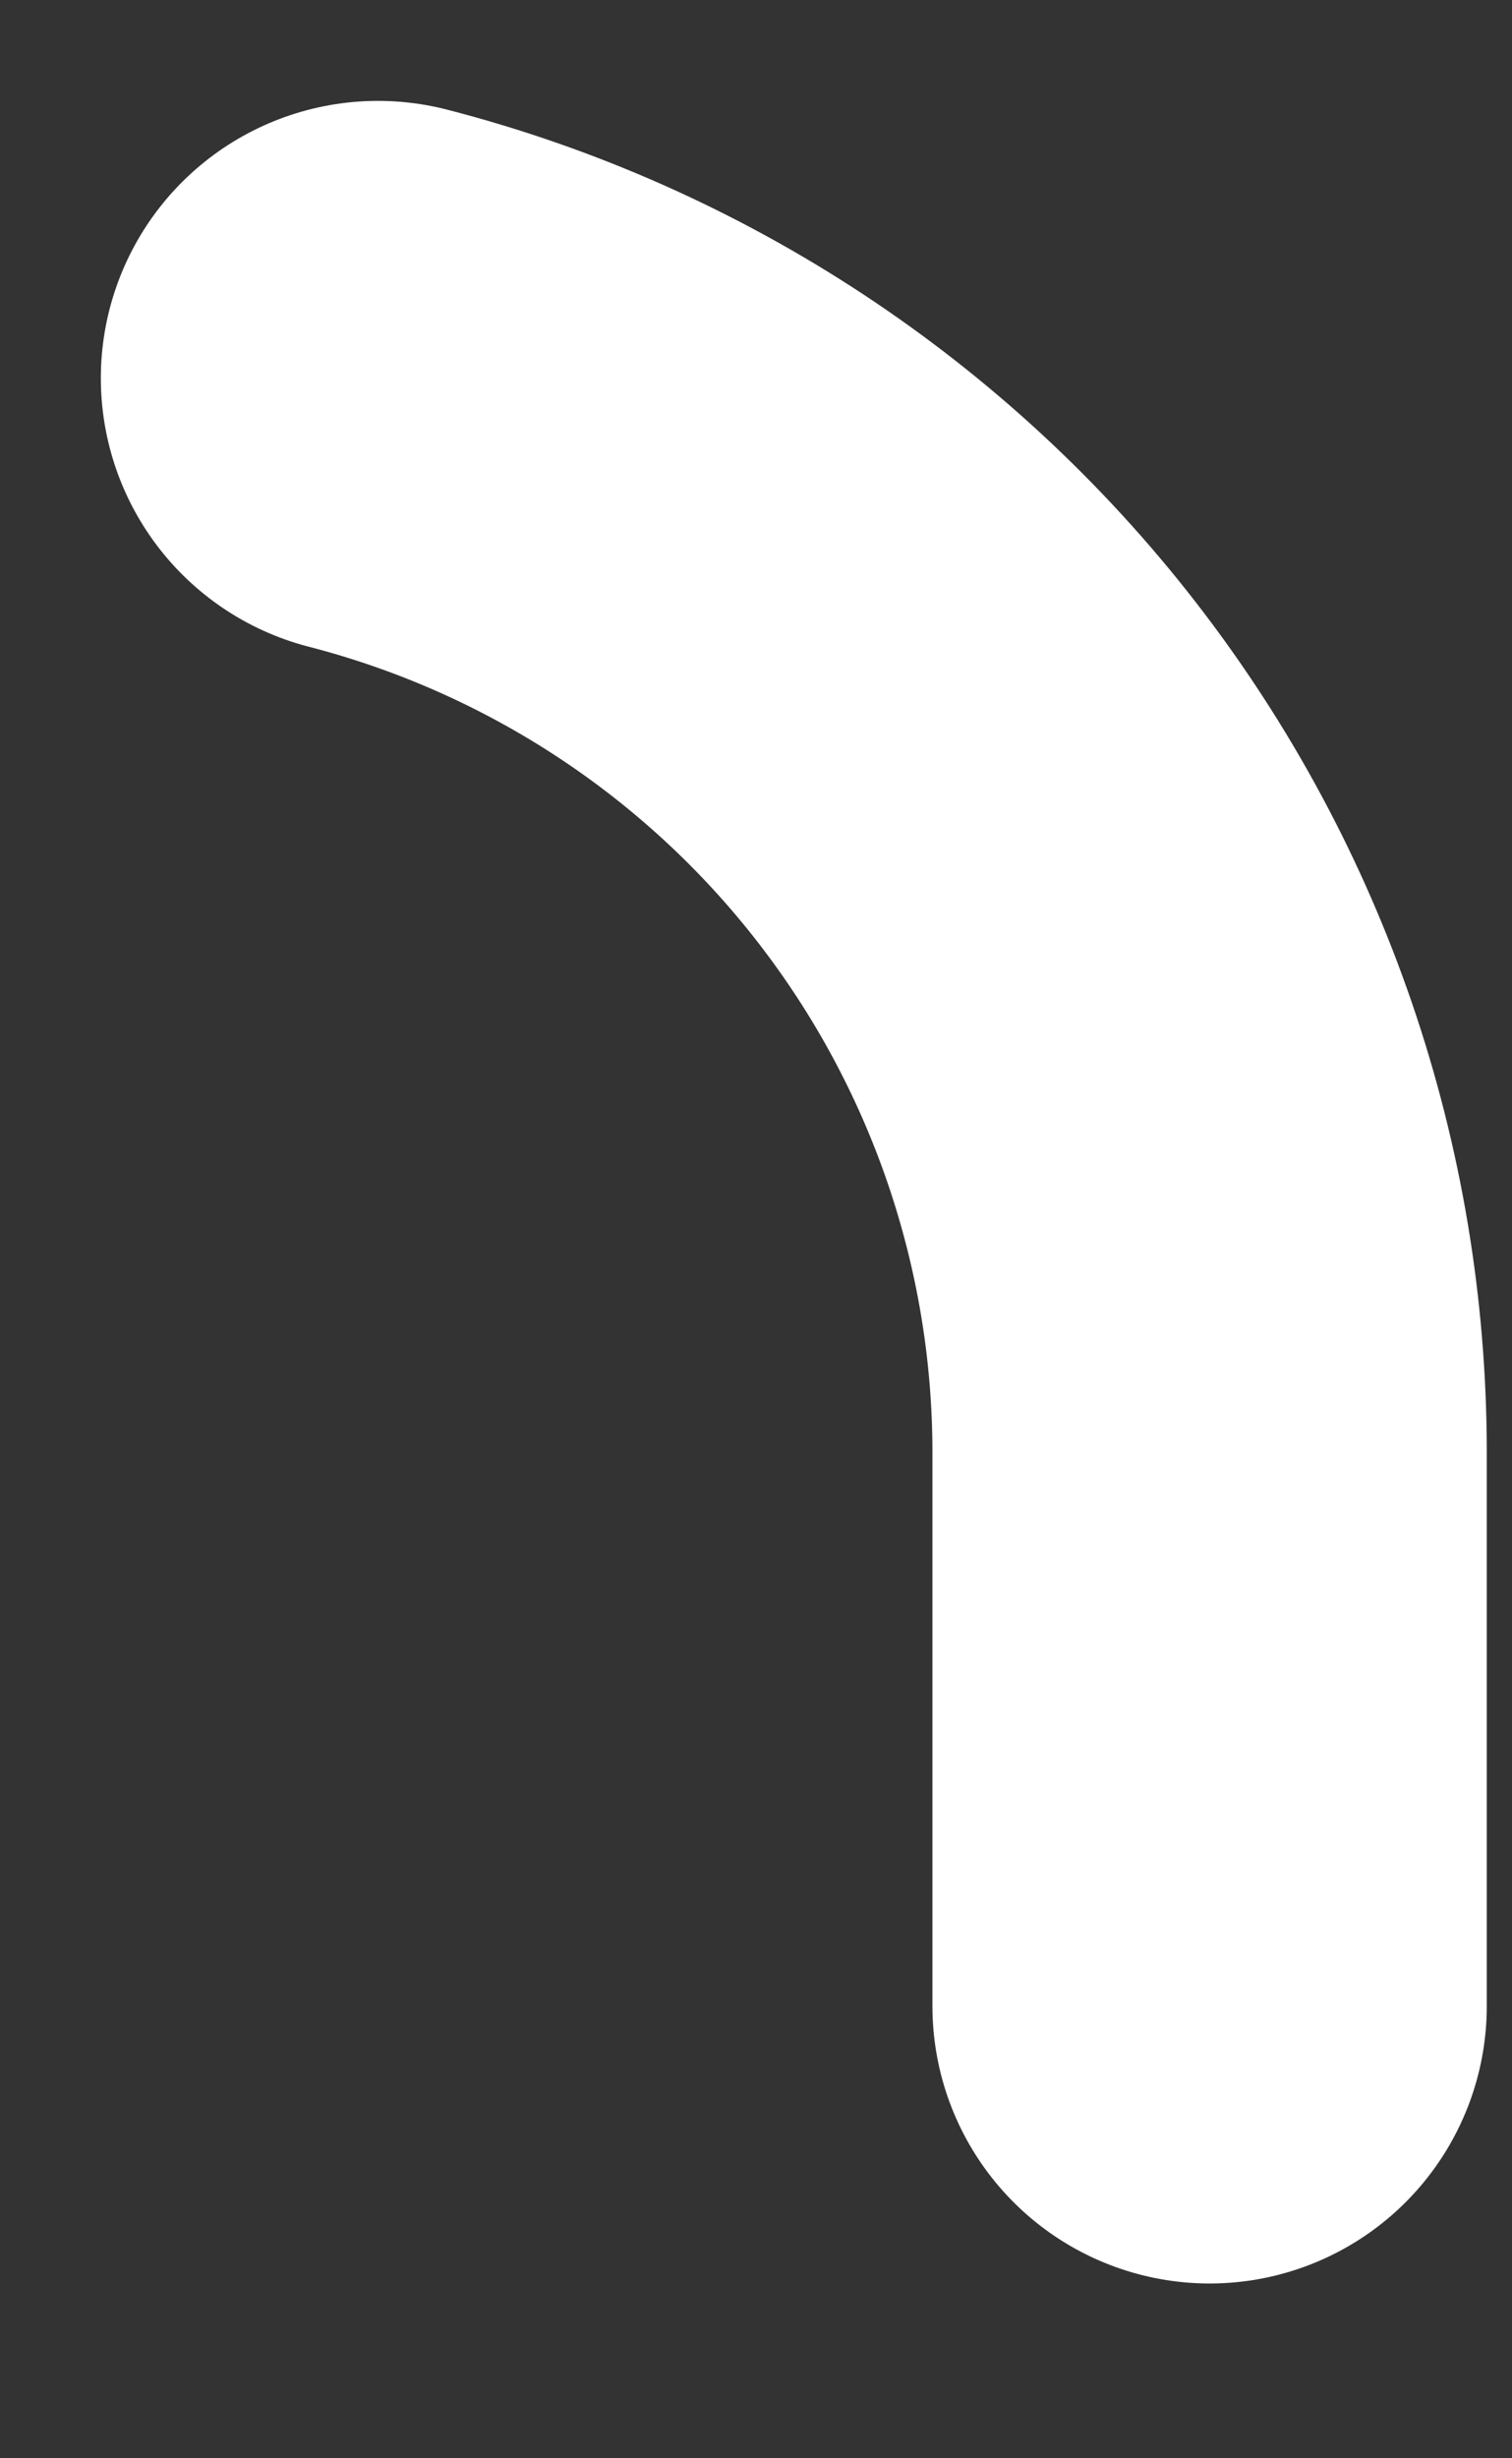 <svg preserveAspectRatio="none" width="100%" height="100%" overflow="visible" style="display: block;" viewBox="0 0 8 13" fill="none" xmlns="http://www.w3.org/2000/svg">
<rect x="0" y="0" width="8" height="13" fill="#333333" stroke="none"/>
<path id="Vector" d="M6.4 10.609V7.676C6.399 6.376 5.966 5.113 5.17 4.086C4.374 3.059 3.259 2.325 2 2" stroke="white" stroke-width="2.933" stroke-linecap="round" stroke-linejoin="round"/>
</svg>
